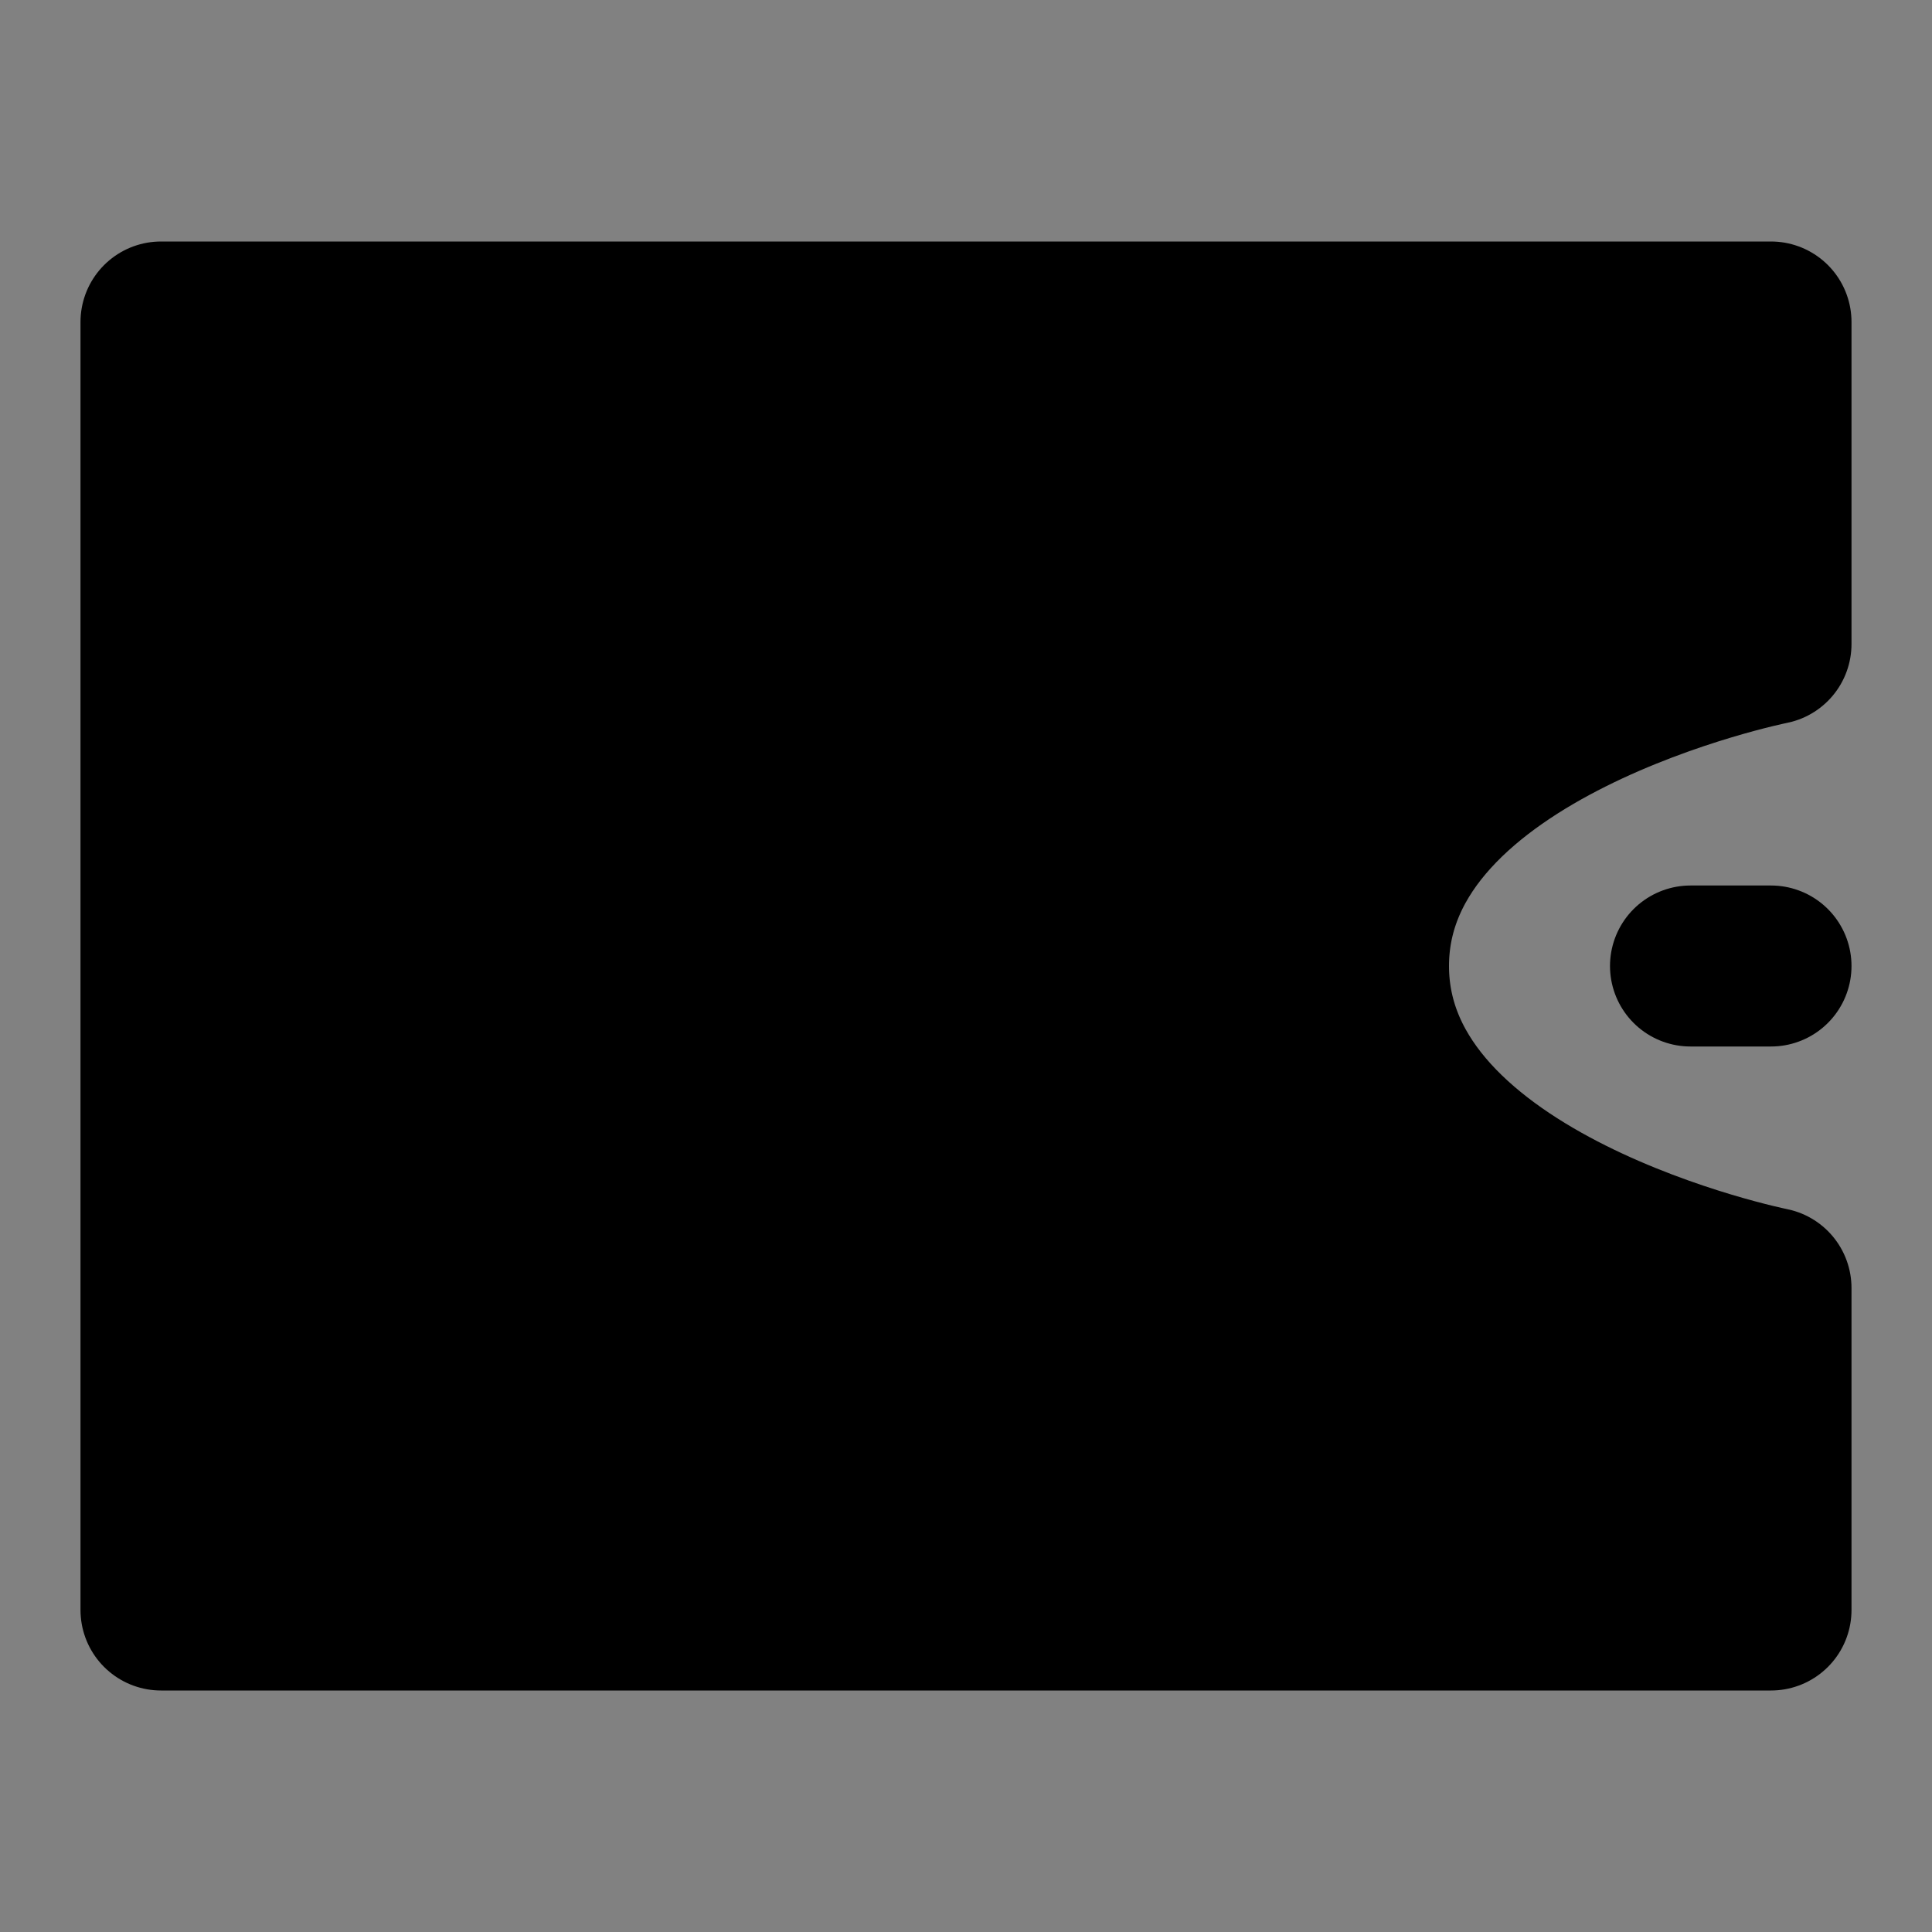 <svg width="48" height="48" viewBox="0 0 48 48" fill="none" xmlns="http://www.w3.org/2000/svg">
<rect x="0" y="0" width="48" height="48" fill="#808080" stroke="none"/>
<rect width="48" height="48" fill="white" fill-opacity="0.01"/>
<path d="M4 8H44V16C44 16 34 18 34 24C34 30 44 32 44 32V40H4V8Z" fill="null" stroke="black" stroke-width="4" stroke-linejoin="round"/>
<path d="M44 24H42" stroke="black" stroke-width="4" stroke-linecap="round" stroke-linejoin="round"/>
</svg>

